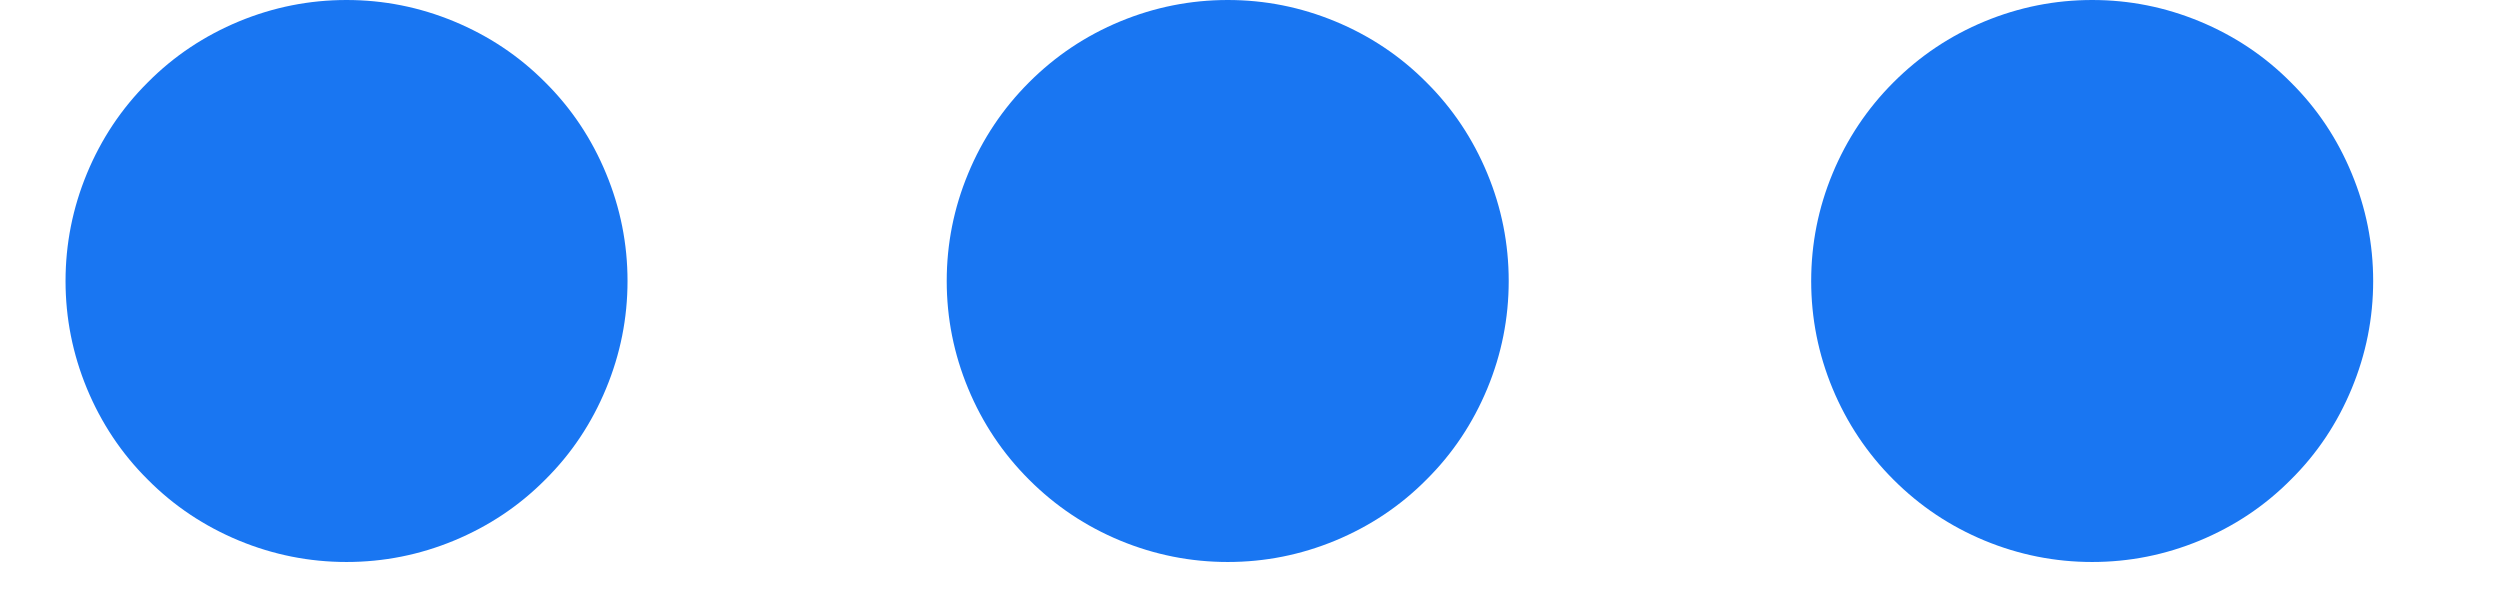 <svg xmlns="http://www.w3.org/2000/svg" xmlns:xlink="http://www.w3.org/1999/xlink" width="62" zoomAndPan="magnify" viewBox="0 0 46.5 11.25" height="15" preserveAspectRatio="xMidYMid meet" version="1.2"><defs><clipPath id="7d7a206776"><path d="M 33.688 0 L 44.141 0 L 44.141 10.453 L 33.688 10.453 Z M 33.688 0 "/></clipPath><clipPath id="8d497e8416"><path d="M 38.914 0 C 38.223 0 37.555 0.133 36.914 0.398 C 36.273 0.664 35.711 1.039 35.219 1.531 C 34.73 2.02 34.352 2.586 34.086 3.227 C 33.82 3.867 33.688 4.535 33.688 5.227 C 33.688 5.918 33.82 6.586 34.086 7.227 C 34.352 7.867 34.73 8.434 35.219 8.922 C 35.711 9.414 36.273 9.789 36.914 10.055 C 37.555 10.32 38.223 10.453 38.914 10.453 C 39.609 10.453 40.273 10.32 40.914 10.055 C 41.555 9.789 42.121 9.414 42.609 8.922 C 43.102 8.434 43.477 7.867 43.742 7.227 C 44.008 6.586 44.141 5.918 44.141 5.227 C 44.141 4.535 44.008 3.867 43.742 3.227 C 43.477 2.586 43.102 2.02 42.609 1.531 C 42.121 1.039 41.555 0.664 40.914 0.398 C 40.273 0.133 39.609 0 38.914 0 Z M 38.914 0 "/></clipPath><clipPath id="1cdebdf25f"><path d="M 0.688 0 L 11.141 0 L 11.141 10.453 L 0.688 10.453 Z M 0.688 0 "/></clipPath><clipPath id="ef441ada30"><path d="M 5.914 0 C 5.223 0 4.555 0.133 3.914 0.398 C 3.273 0.664 2.711 1.039 2.219 1.531 C 1.73 2.02 1.352 2.586 1.086 3.227 C 0.82 3.867 0.688 4.535 0.688 5.227 C 0.688 5.918 0.82 6.586 1.086 7.227 C 1.352 7.867 1.73 8.434 2.219 8.922 C 2.711 9.414 3.273 9.789 3.914 10.055 C 4.555 10.32 5.223 10.453 5.914 10.453 C 6.609 10.453 7.273 10.32 7.914 10.055 C 8.555 9.789 9.121 9.414 9.609 8.922 C 10.102 8.434 10.477 7.867 10.742 7.227 C 11.008 6.586 11.141 5.918 11.141 5.227 C 11.141 4.535 11.008 3.867 10.742 3.227 C 10.477 2.586 10.102 2.02 9.609 1.531 C 9.121 1.039 8.555 0.664 7.914 0.398 C 7.273 0.133 6.609 0 5.914 0 Z M 5.914 0 "/></clipPath><clipPath id="7d361f653d"><rect x="0" width="12" y="0" height="11"/></clipPath><clipPath id="764dc490f0"><path d="M 17.609 0 L 28.062 0 L 28.062 10.453 L 17.609 10.453 Z M 17.609 0 "/></clipPath><clipPath id="bf6bfaae10"><path d="M 22.836 0 C 22.145 0 21.477 0.133 20.836 0.398 C 20.195 0.664 19.633 1.039 19.141 1.531 C 18.652 2.02 18.273 2.586 18.008 3.227 C 17.742 3.867 17.609 4.535 17.609 5.227 C 17.609 5.918 17.742 6.586 18.008 7.227 C 18.273 7.867 18.652 8.434 19.141 8.922 C 19.633 9.414 20.195 9.789 20.836 10.055 C 21.477 10.32 22.145 10.453 22.836 10.453 C 23.531 10.453 24.195 10.32 24.836 10.055 C 25.477 9.789 26.043 9.414 26.531 8.922 C 27.023 8.434 27.398 7.867 27.664 7.227 C 27.93 6.586 28.062 5.918 28.062 5.227 C 28.062 4.535 27.93 3.867 27.664 3.227 C 27.398 2.586 27.023 2.02 26.531 1.531 C 26.043 1.039 25.477 0.664 24.836 0.398 C 24.195 0.133 23.531 0 22.836 0 Z M 22.836 0 "/></clipPath><clipPath id="2a9b88c9d4"><path d="M 0.609 0 L 11.062 0 L 11.062 10.453 L 0.609 10.453 Z M 0.609 0 "/></clipPath><clipPath id="0d584e7736"><path d="M 5.836 0 C 5.145 0 4.477 0.133 3.836 0.398 C 3.195 0.664 2.633 1.039 2.141 1.531 C 1.652 2.02 1.273 2.586 1.008 3.227 C 0.742 3.867 0.609 4.535 0.609 5.227 C 0.609 5.918 0.742 6.586 1.008 7.227 C 1.273 7.867 1.652 8.434 2.141 8.922 C 2.633 9.414 3.195 9.789 3.836 10.055 C 4.477 10.32 5.145 10.453 5.836 10.453 C 6.531 10.453 7.195 10.32 7.836 10.055 C 8.477 9.789 9.043 9.414 9.531 8.922 C 10.023 8.434 10.398 7.867 10.664 7.227 C 10.93 6.586 11.062 5.918 11.062 5.227 C 11.062 4.535 10.93 3.867 10.664 3.227 C 10.398 2.586 10.023 2.02 9.531 1.531 C 9.043 1.039 8.477 0.664 7.836 0.398 C 7.195 0.133 6.531 0 5.836 0 Z M 5.836 0 "/></clipPath><clipPath id="6330133bc1"><rect x="0" width="12" y="0" height="11"/></clipPath><clipPath id="e8180f51a3"><path d="M 1.219 0 L 11.672 0 L 11.672 10.453 L 1.219 10.453 Z M 1.219 0 "/></clipPath><clipPath id="377067d4a2"><path d="M 6.445 0 C 5.754 0 5.086 0.133 4.445 0.398 C 3.805 0.664 3.238 1.039 2.75 1.531 C 2.258 2.02 1.883 2.586 1.617 3.227 C 1.352 3.867 1.219 4.535 1.219 5.227 C 1.219 5.918 1.352 6.586 1.617 7.227 C 1.883 7.867 2.258 8.434 2.75 8.922 C 3.238 9.414 3.805 9.789 4.445 10.055 C 5.086 10.32 5.754 10.453 6.445 10.453 C 7.137 10.453 7.805 10.32 8.445 10.055 C 9.086 9.789 9.652 9.414 10.141 8.922 C 10.633 8.434 11.008 7.867 11.273 7.227 C 11.539 6.586 11.672 5.918 11.672 5.227 C 11.672 4.535 11.539 3.867 11.273 3.227 C 11.008 2.586 10.633 2.02 10.141 1.531 C 9.652 1.039 9.086 0.664 8.445 0.398 C 7.805 0.133 7.137 0 6.445 0 Z M 6.445 0 "/></clipPath><clipPath id="108e9ec0aa"><path d="M 0.219 0 L 10.672 0 L 10.672 10.453 L 0.219 10.453 Z M 0.219 0 "/></clipPath><clipPath id="2affc60aab"><path d="M 5.445 0 C 4.754 0 4.086 0.133 3.445 0.398 C 2.805 0.664 2.238 1.039 1.75 1.531 C 1.258 2.02 0.883 2.586 0.617 3.227 C 0.352 3.867 0.219 4.535 0.219 5.227 C 0.219 5.918 0.352 6.586 0.617 7.227 C 0.883 7.867 1.258 8.434 1.75 8.922 C 2.238 9.414 2.805 9.789 3.445 10.055 C 4.086 10.32 4.754 10.453 5.445 10.453 C 6.137 10.453 6.805 10.32 7.445 10.055 C 8.086 9.789 8.652 9.414 9.141 8.922 C 9.633 8.434 10.008 7.867 10.273 7.227 C 10.539 6.586 10.672 5.918 10.672 5.227 C 10.672 4.535 10.539 3.867 10.273 3.227 C 10.008 2.586 9.633 2.02 9.141 1.531 C 8.652 1.039 8.086 0.664 7.445 0.398 C 6.805 0.133 6.137 0 5.445 0 Z M 5.445 0 "/></clipPath><clipPath id="f76c510a8d"><rect x="0" width="11" y="0" height="11"/></clipPath></defs><g id="94bc36796a"><g clip-rule="nonzero" clip-path="url(#7d7a206776)"><g clip-rule="nonzero" clip-path="url(#8d497e8416)"><g transform="matrix(1,0,0,1,33,0)"><g clip-path="url(#7d361f653d)"><g clip-rule="nonzero" clip-path="url(#1cdebdf25f)"><g clip-rule="nonzero" clip-path="url(#ef441ada30)"><path style=" stroke:none;fill-rule:nonzero;fill:#1976f2;fill-opacity:1;" d="M 0.688 0 L 11.141 0 L 11.141 10.453 L 0.688 10.453 Z M 0.688 0 "/></g></g></g></g></g></g><g clip-rule="nonzero" clip-path="url(#764dc490f0)"><g clip-rule="nonzero" clip-path="url(#bf6bfaae10)"><g transform="matrix(1,0,0,1,17,0)"><g clip-path="url(#6330133bc1)"><g clip-rule="nonzero" clip-path="url(#2a9b88c9d4)"><g clip-rule="nonzero" clip-path="url(#0d584e7736)"><path style=" stroke:none;fill-rule:nonzero;fill:#1976f2;fill-opacity:1;" d="M 0.609 0 L 11.062 0 L 11.062 10.453 L 0.609 10.453 Z M 0.609 0 "/></g></g></g></g></g></g><g clip-rule="nonzero" clip-path="url(#e8180f51a3)"><g clip-rule="nonzero" clip-path="url(#377067d4a2)"><g transform="matrix(1,0,0,1,1,0)"><g clip-path="url(#f76c510a8d)"><g clip-rule="nonzero" clip-path="url(#108e9ec0aa)"><g clip-rule="nonzero" clip-path="url(#2affc60aab)"><path style=" stroke:none;fill-rule:nonzero;fill:#1976f2;fill-opacity:1;" d="M 0.219 0 L 10.672 0 L 10.672 10.453 L 0.219 10.453 Z M 0.219 0 "/></g></g></g></g></g></g></g></svg>